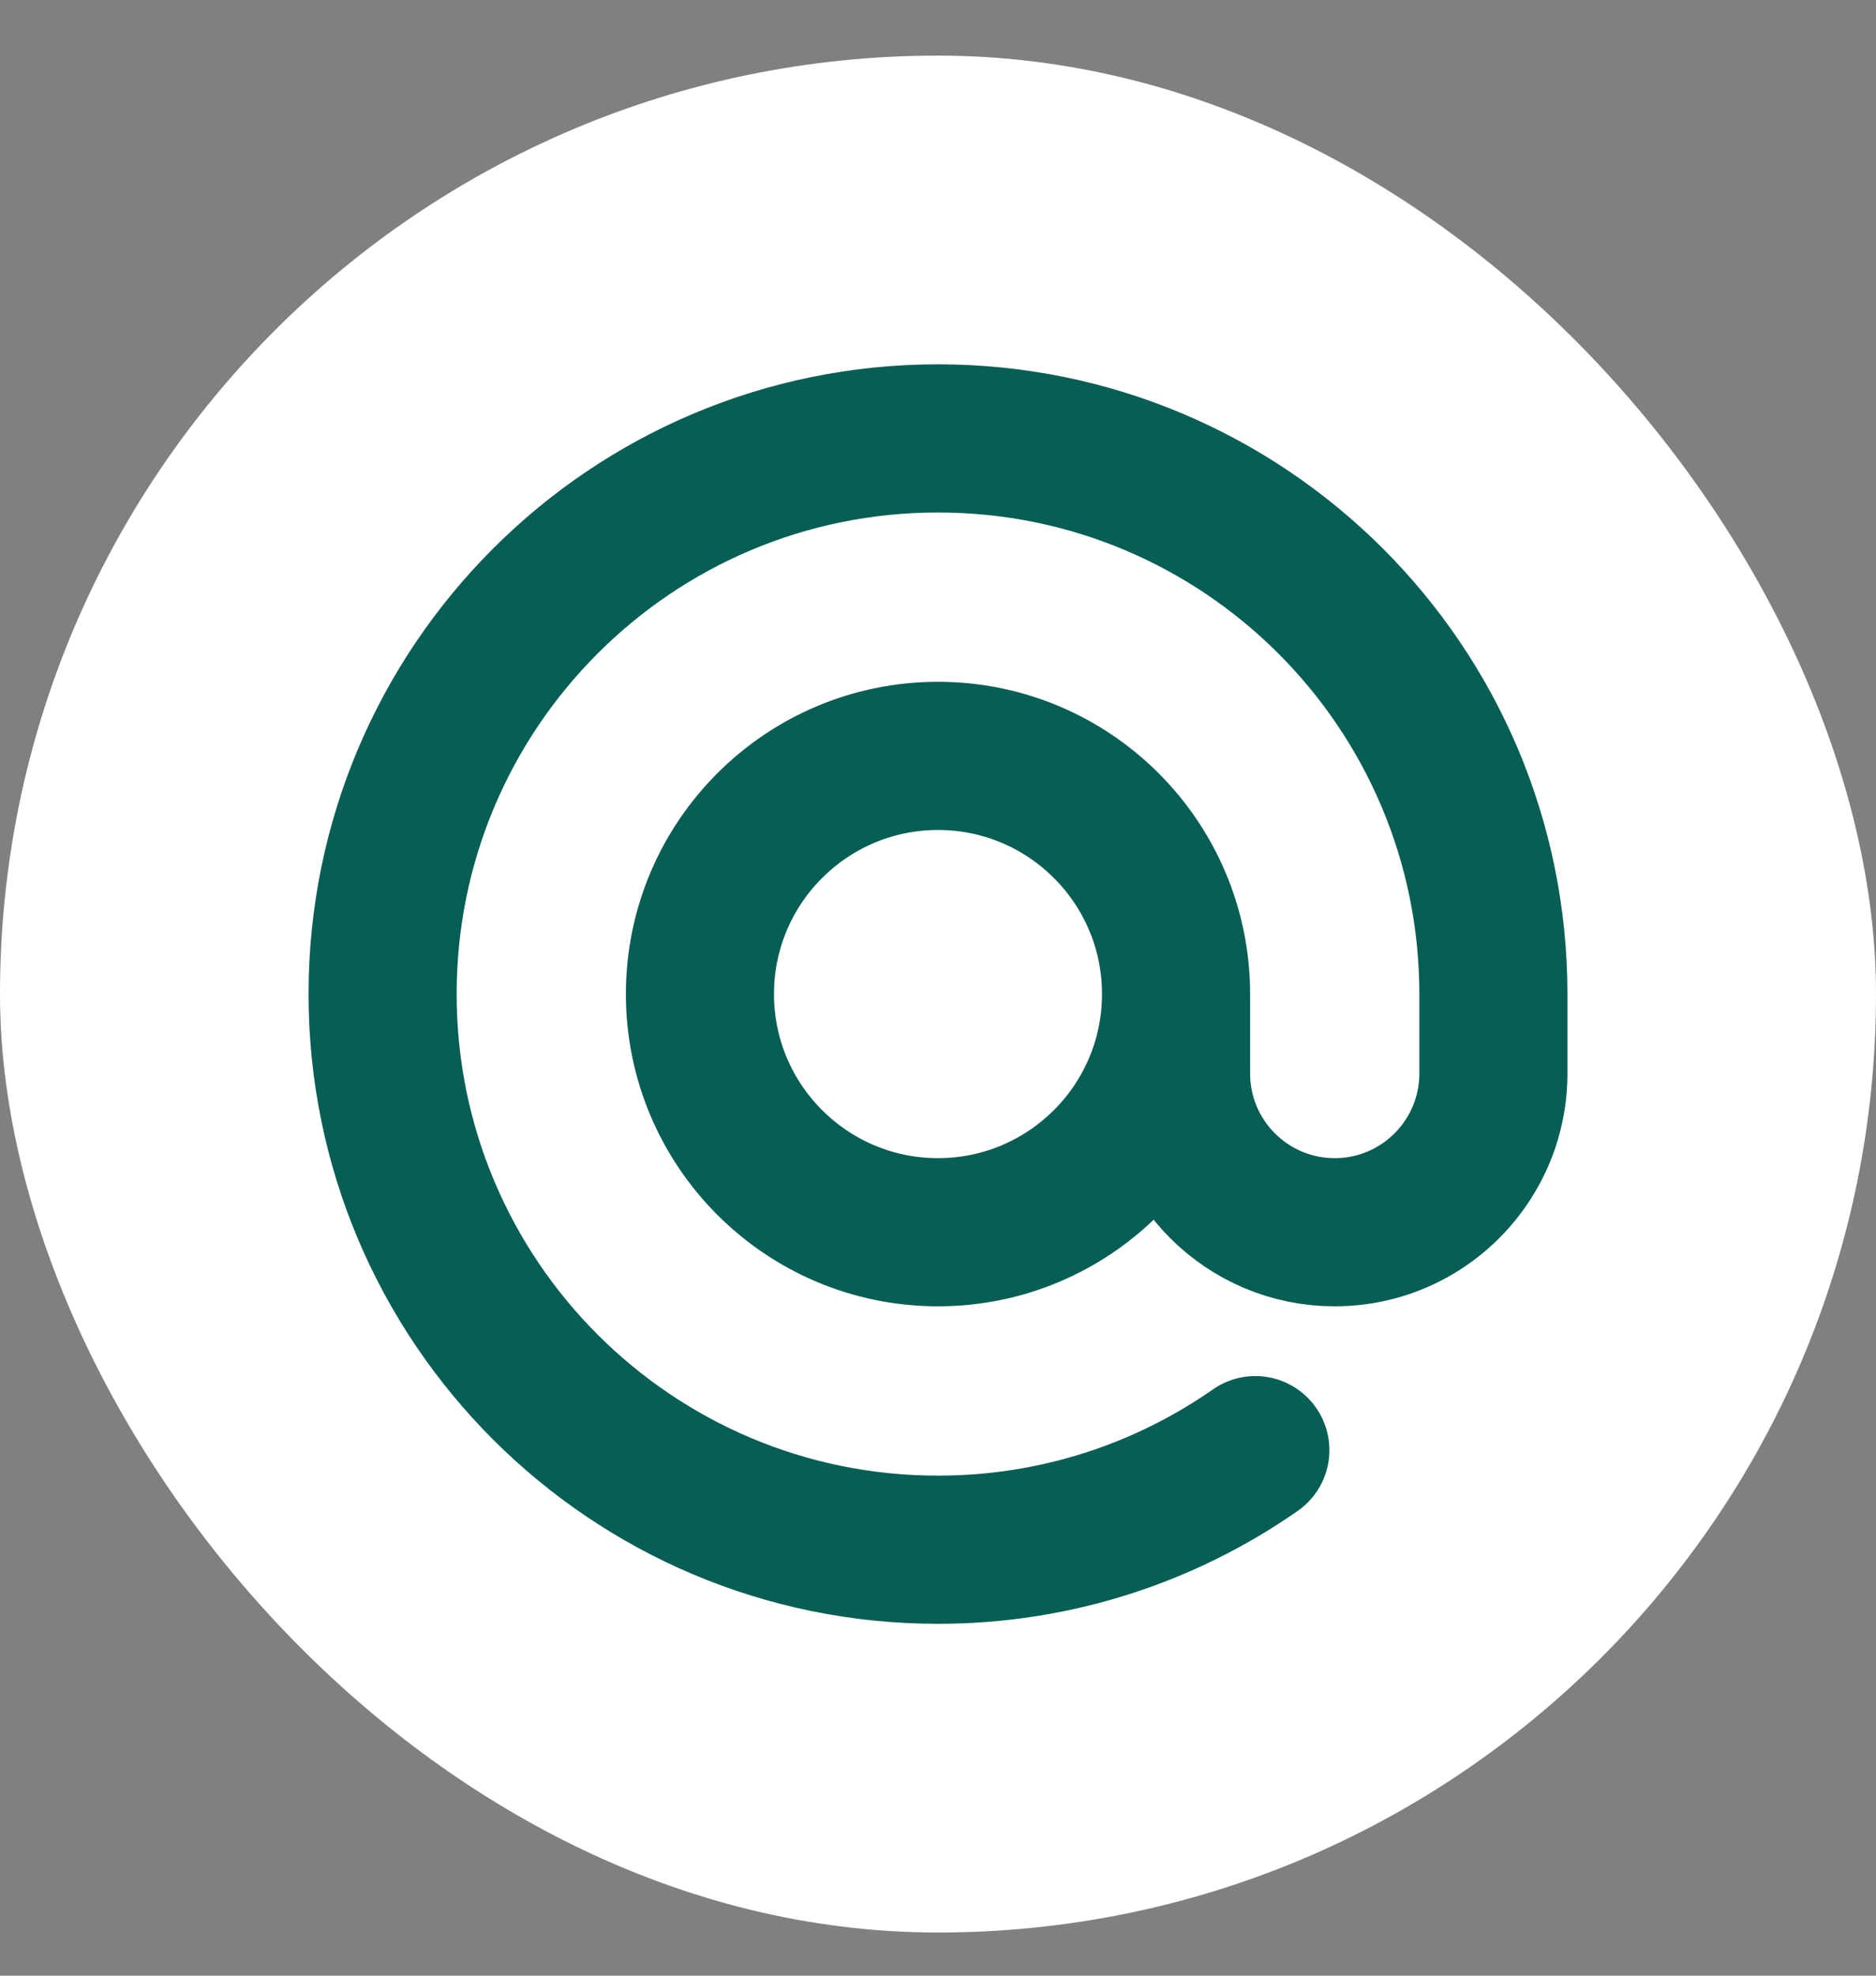 <svg width="19" height="20" viewBox="0 0 19 20" fill="none" xmlns="http://www.w3.org/2000/svg">
<rect x="0" y="0" width="19" height="20" fill="#808080" stroke="none"/>
<rect y="0.563" width="19" height="19" rx="9.5" fill="white"/>
<path d="M11.911 10.063C11.911 11.394 10.831 12.474 9.5 12.474C8.169 12.474 7.089 11.394 7.089 10.063C7.089 8.732 8.169 7.652 9.5 7.652C10.831 7.652 11.911 8.732 11.911 10.063ZM11.911 10.063L11.911 10.867C11.911 11.754 12.63 12.474 13.518 12.474C14.088 12.474 14.589 12.177 14.874 11.729C15.033 11.48 15.125 11.184 15.125 10.867V10.063C15.125 6.956 12.607 4.438 9.5 4.438C6.393 4.438 3.875 6.956 3.875 10.063C3.875 13.17 6.393 15.688 9.5 15.688C10.695 15.688 11.803 15.315 12.714 14.68" stroke="#075E54" stroke-width="1.5" stroke-linecap="round" stroke-linejoin="round"/>
</svg>
